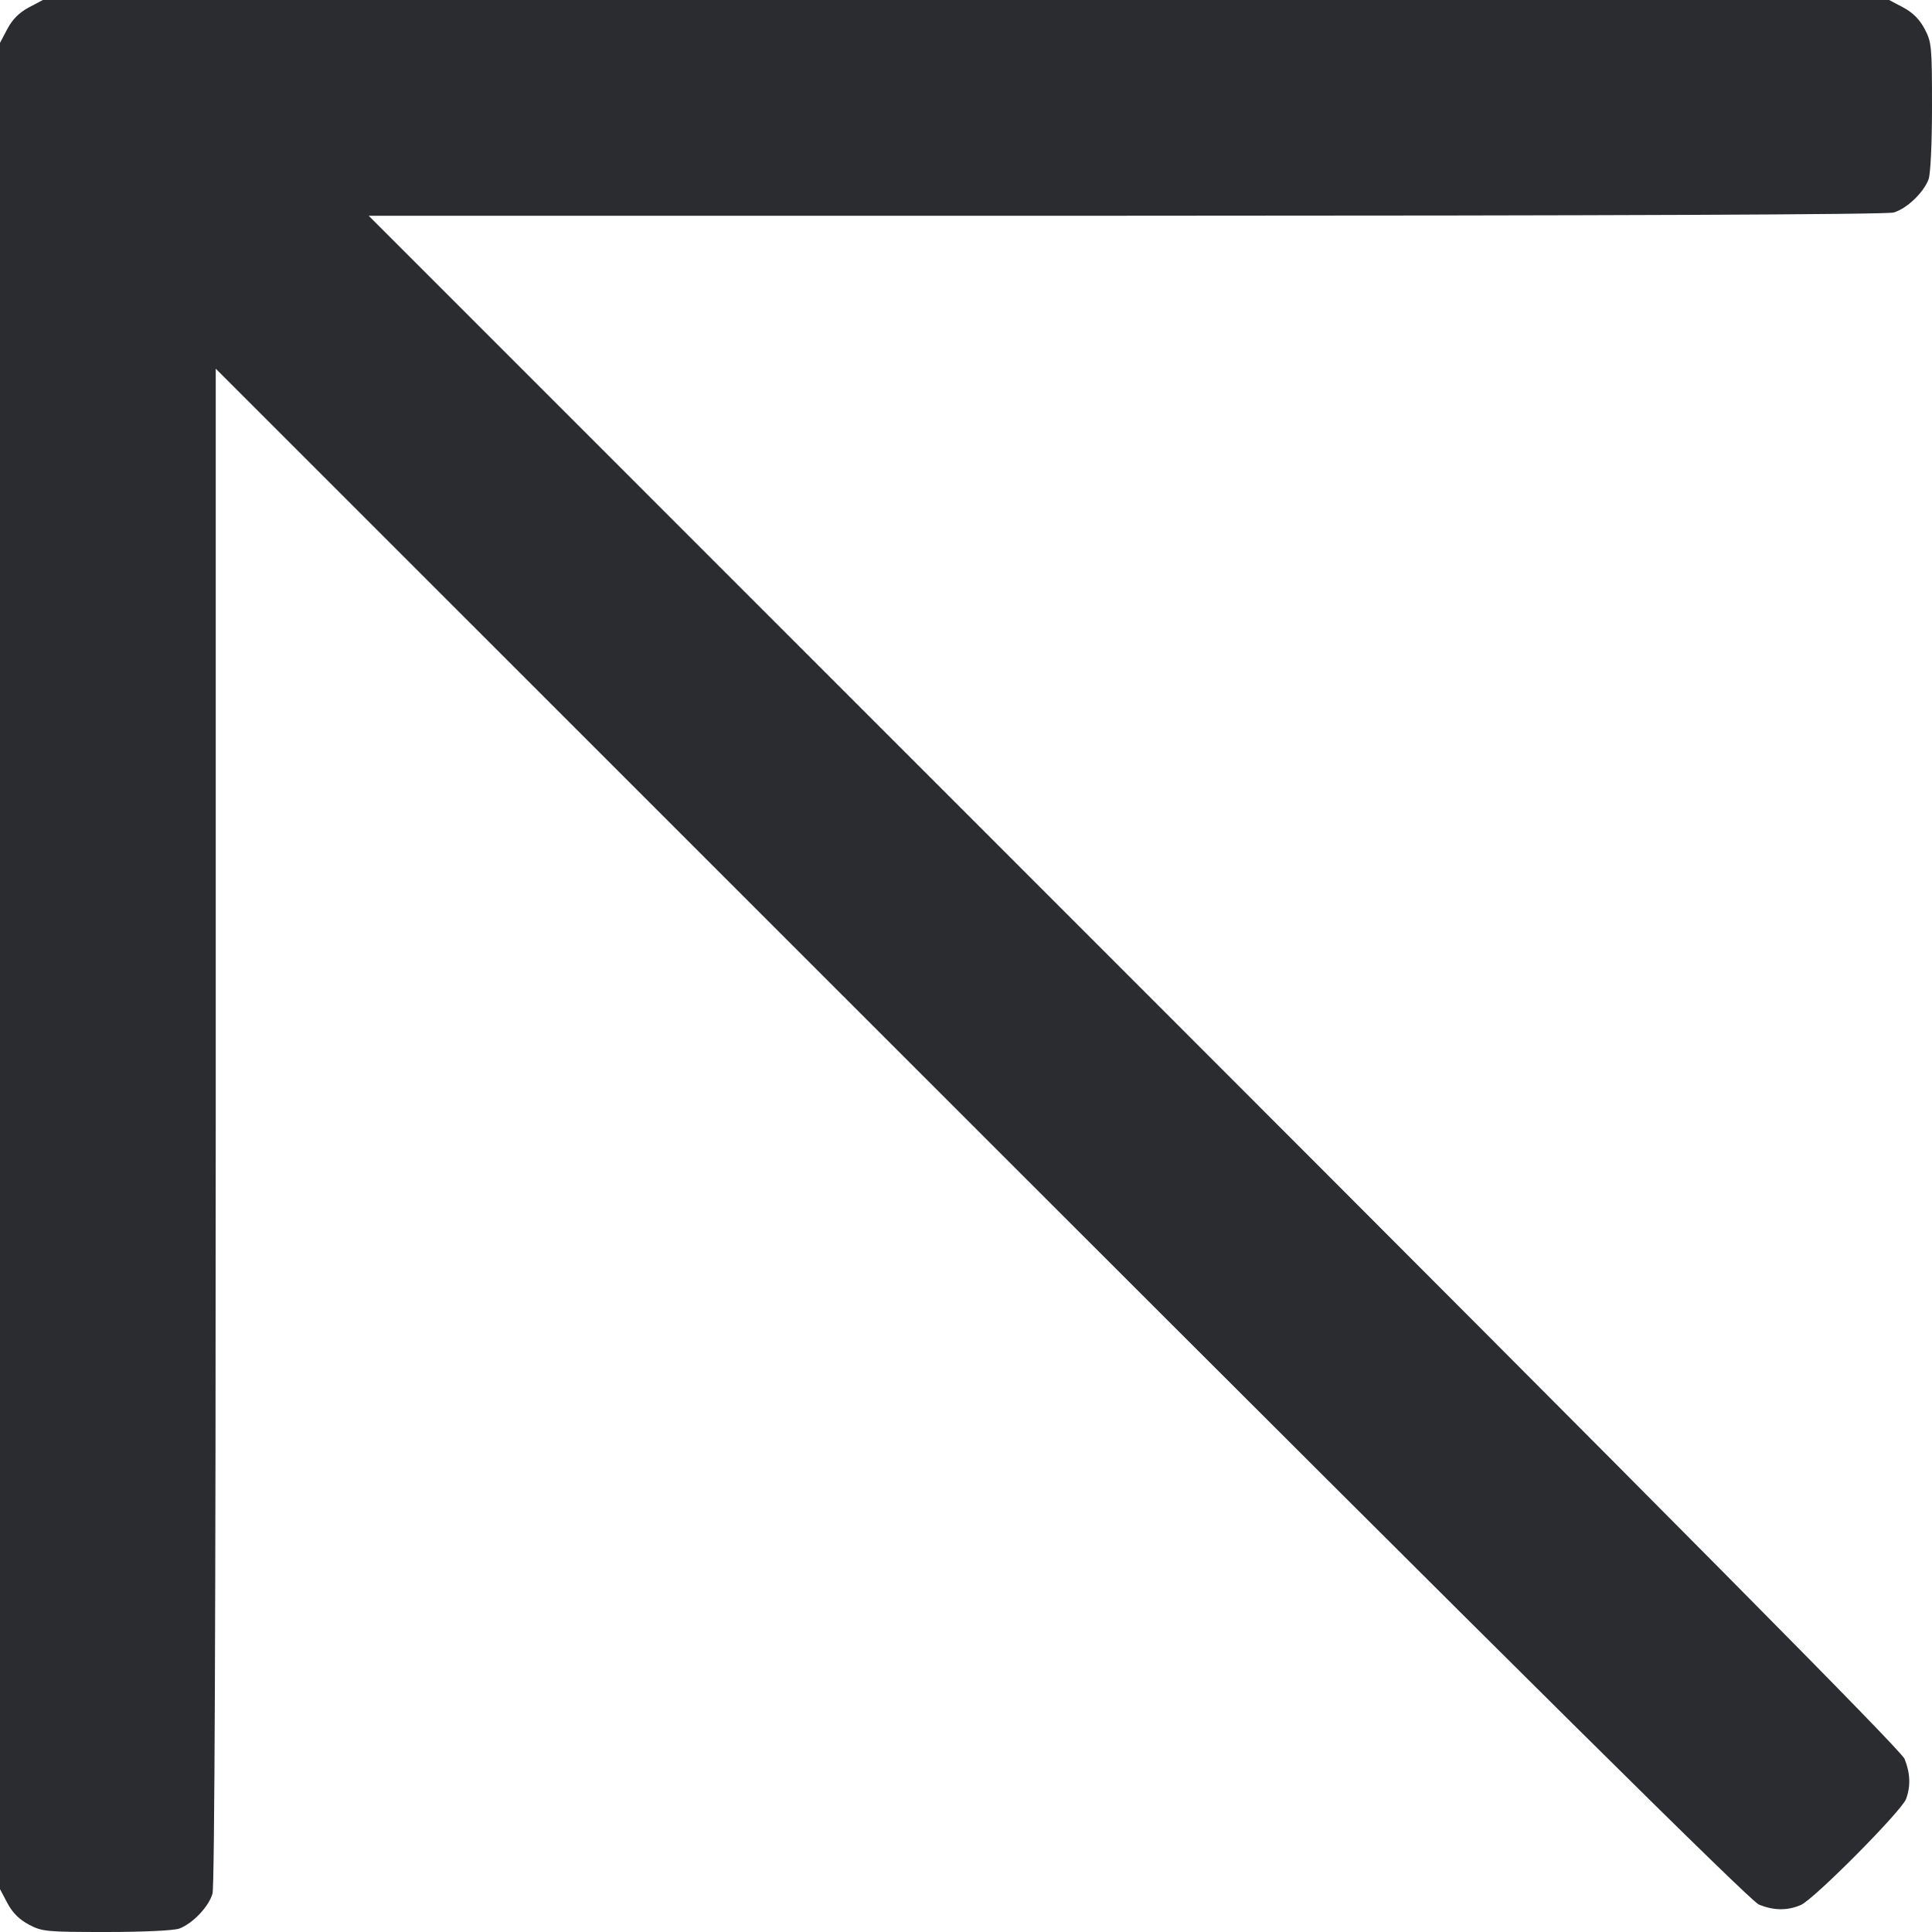 <svg width="36" height="36" viewBox="0 0 36 36" fill="none" xmlns="http://www.w3.org/2000/svg"><path d="M0.538 0.138 C 0.359 0.233,0.233 0.359,0.138 0.538 L 0.000 0.799 -0.000 18.000 L -0.000 35.201 0.138 35.462 C 0.233 35.641,0.359 35.767,0.538 35.862 C 0.785 35.993,0.863 36.000,1.986 36.000 C 2.676 36.000,3.243 35.973,3.341 35.936 C 3.592 35.842,3.893 35.524,3.960 35.283 C 3.998 35.146,4.019 30.038,4.020 20.970 L 4.020 6.870 18.285 21.133 C 28.492 31.338,32.613 35.422,32.773 35.488 C 33.050 35.602,33.306 35.605,33.557 35.496 C 33.802 35.390,35.433 33.746,35.517 33.521 C 35.605 33.284,35.595 33.034,35.488 32.773 C 35.422 32.613,31.338 28.492,21.133 18.285 L 6.870 4.020 20.970 4.020 C 30.038 4.019,35.146 3.998,35.283 3.960 C 35.524 3.893,35.842 3.592,35.936 3.341 C 35.973 3.243,36.000 2.676,36.000 1.986 C 36.000 0.863,35.993 0.785,35.862 0.538 C 35.767 0.359,35.641 0.233,35.462 0.138 L 35.201 0.000 18.000 -0.000 L 0.799 -0.000 0.538 0.138 " fill="#2B2C30" stroke="none" fill-rule="evenodd"></path></svg>